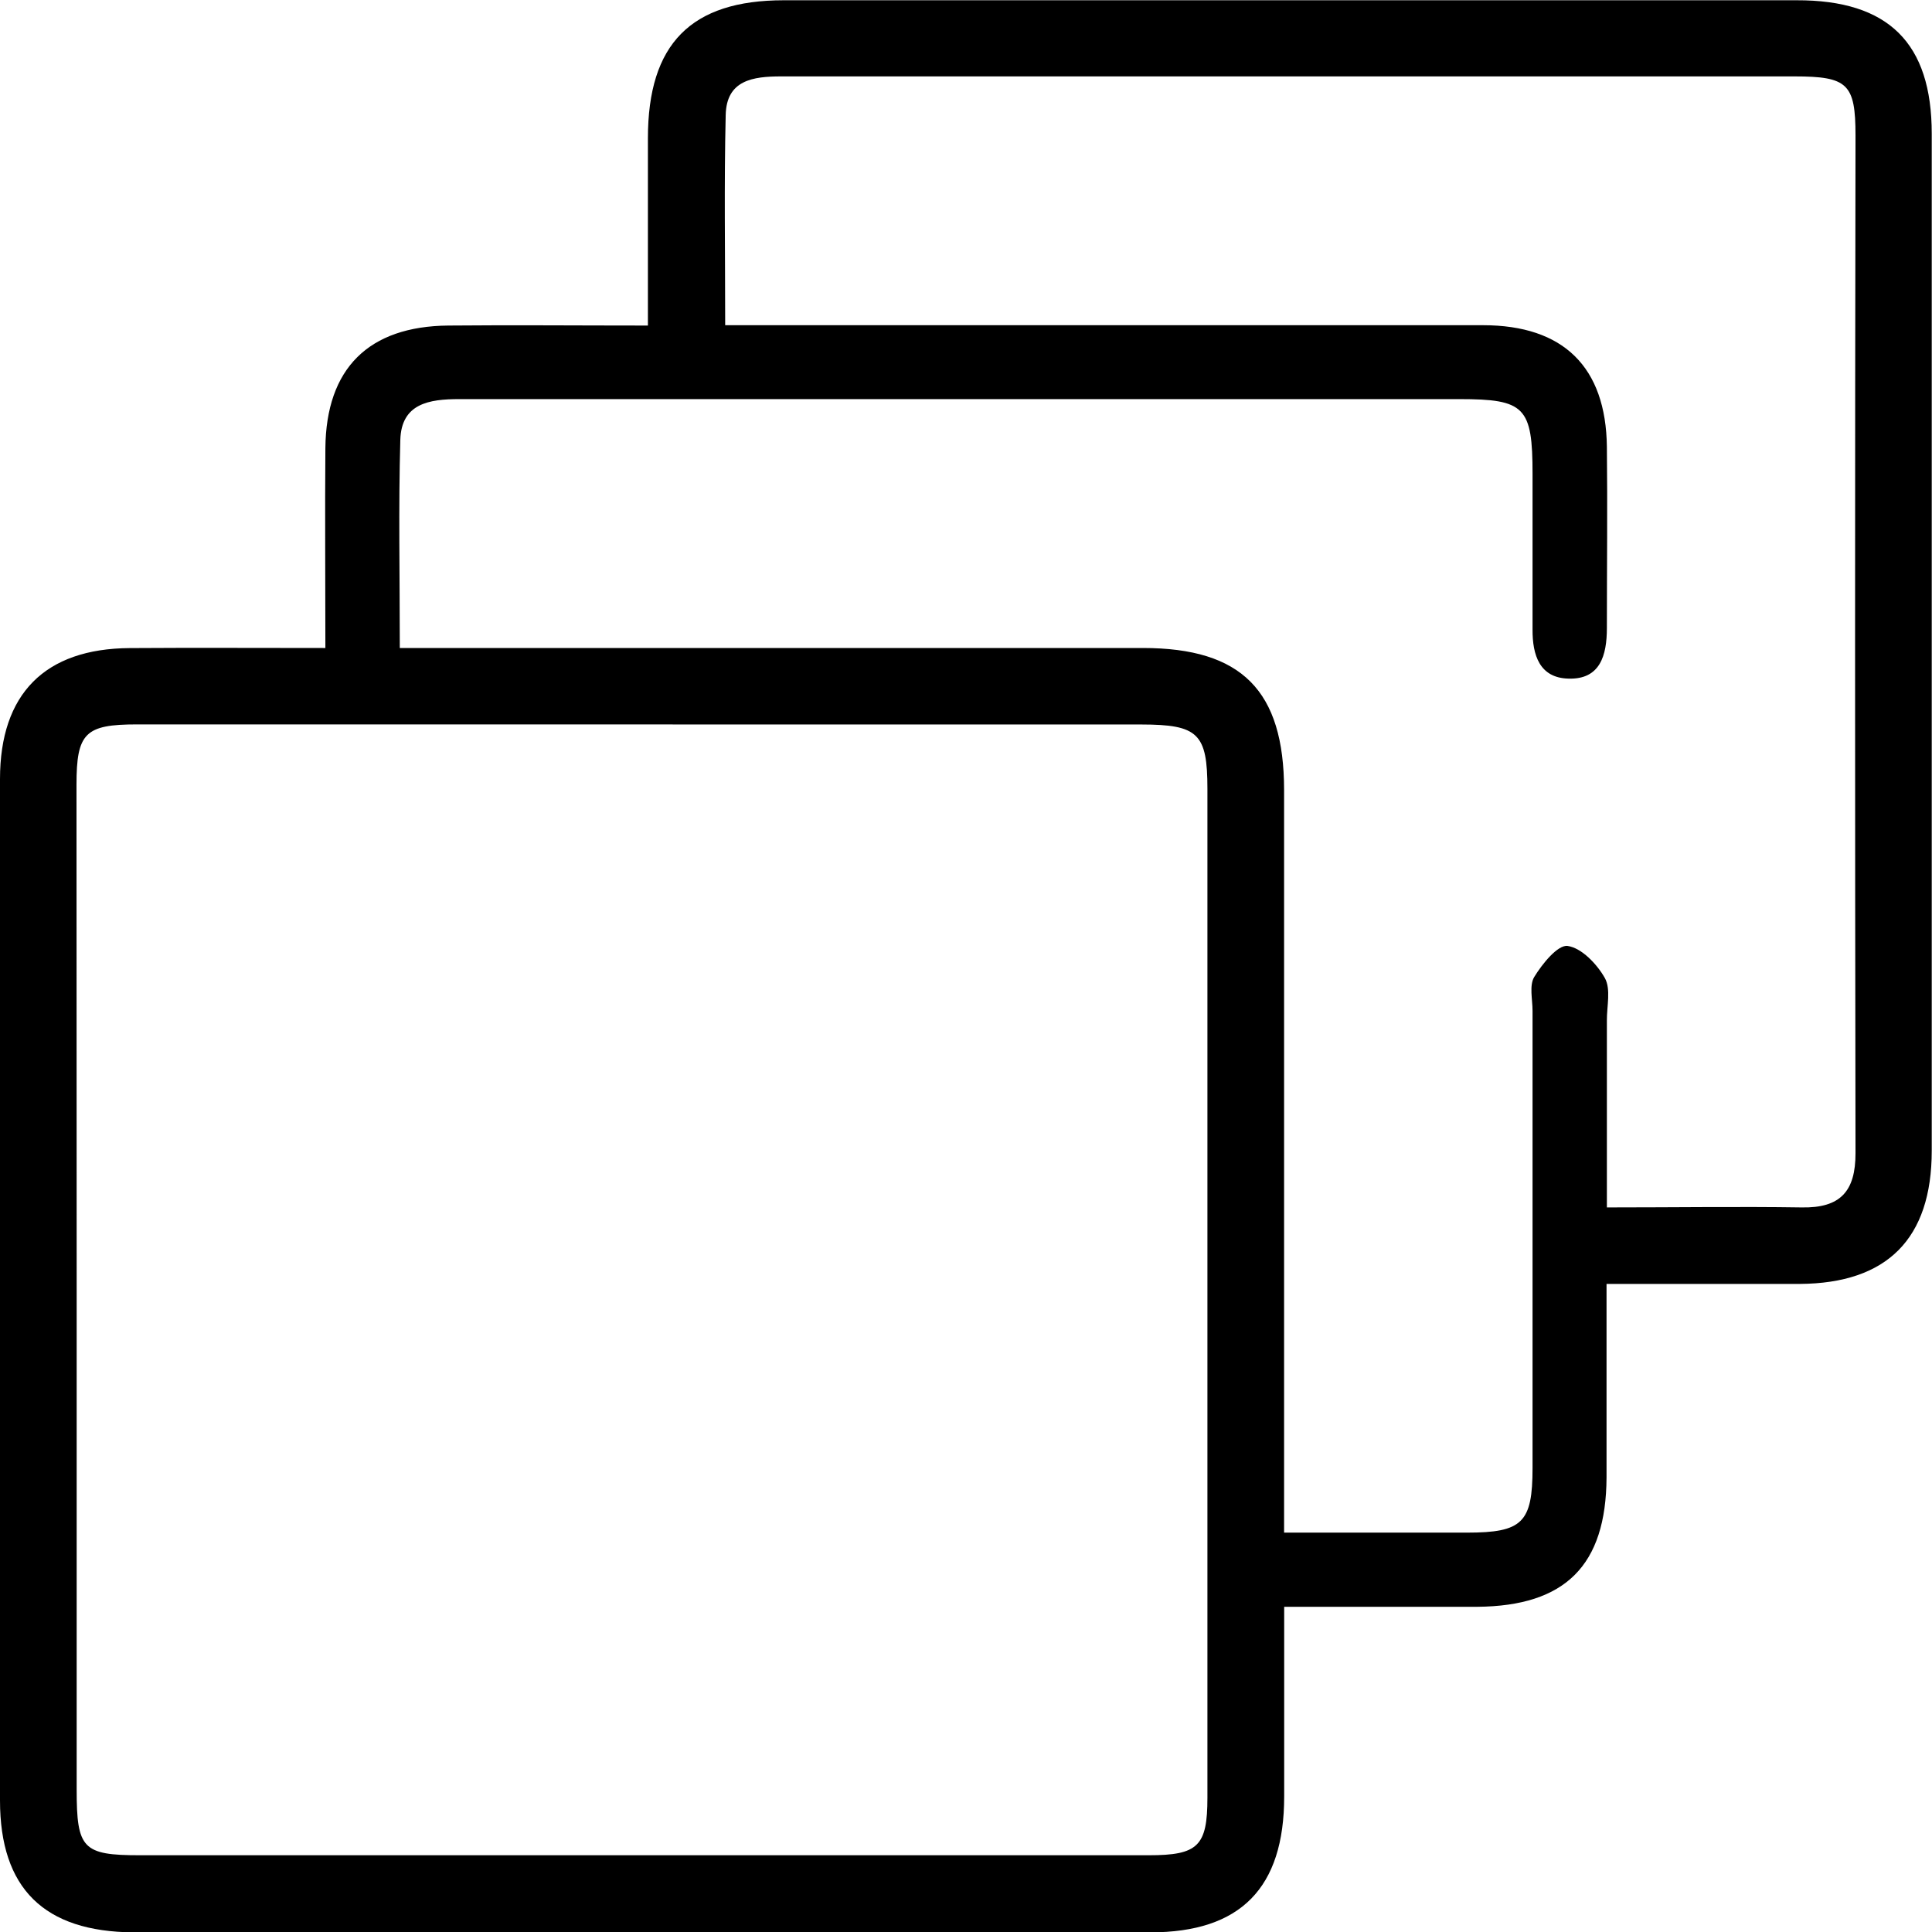 <svg xmlns="http://www.w3.org/2000/svg" viewBox="0 0 224.03 224.03"><title>Asset 1</title><g id="Layer_2" data-name="Layer 2"><g id="Layer_1-2" data-name="Layer 1"><path d="M37.73,75.14c0-8.26-.06-15.73,0-23.19.09-9.22,5-14.12,14.27-14.2,7.46-.07,14.93,0,23.13,0,0-7.54,0-14.63,0-21.72,0-10.95,5-16,15.76-16q58.72,0,117.43,0C219,0,224,5,224,15.5q0,59,0,117.93c0,10.21-5.17,15.39-15.31,15.45-7.28,0-14.56,0-22.4,0,0,7.86,0,15.15,0,22.44-.05,10.21-4.78,14.92-15,15-7.28,0-14.57,0-22.38,0,0,7.72,0,14.84,0,22,0,10.61-5.06,15.75-15.51,15.75q-59,0-117.93,0C5.13,224,0,219,0,208.77Q0,149.56,0,90.34c0-9.9,5.22-15.13,15.05-15.19C22.38,75.1,29.7,75.14,37.73,75.14ZM8.89,149.51q0,29,0,58c0,6.87.7,7.62,7.33,7.62q58.49,0,117,0c5.7,0,6.79-1.06,6.79-6.67q0-58.49,0-117c0-6.41-1.08-7.44-7.65-7.45Q74.11,84,15.87,84c-6,0-7,1-7,7Q8.88,120.27,8.89,149.51ZM46.36,75.14h6.17q40,0,80,0c11.45,0,16.36,4.94,16.37,16.46q0,40,0,80c0,1.92,0,3.83,0,6.12H170.1c6.44,0,7.61-1.15,7.61-7.51q0-26.5,0-53c0-1.33-.4-2.95.2-3.93.93-1.52,2.73-3.75,3.87-3.59,1.62.23,3.41,2.11,4.32,3.73.71,1.29.22,3.25.23,4.92,0,7.11,0,14.22,0,21.67,8,0,15.27-.11,22.58,0,4.49.09,6.26-1.86,6.25-6.3q-.1-59,0-118c0-6-.91-6.85-7.09-6.85q-33,0-66,0c-17.16,0-34.33,0-51.49,0-3.28,0-6.34.43-6.43,4.47-.19,7.95-.06,15.9-.06,24.38h5.87q41,0,82,0c9.36,0,14.26,4.87,14.37,14.1.08,7,0,14,0,21,0,3.18-.77,6-4.46,5.88-3.34-.08-4.18-2.72-4.16-5.71,0-6,0-12,0-18,0-7.8-.88-8.7-8.5-8.7H105.73c-17.5,0-35,0-52.49,0-3.47,0-6.7.5-6.82,4.73C46.2,58.82,46.36,66.62,46.36,75.14Z"/></g></g></svg>